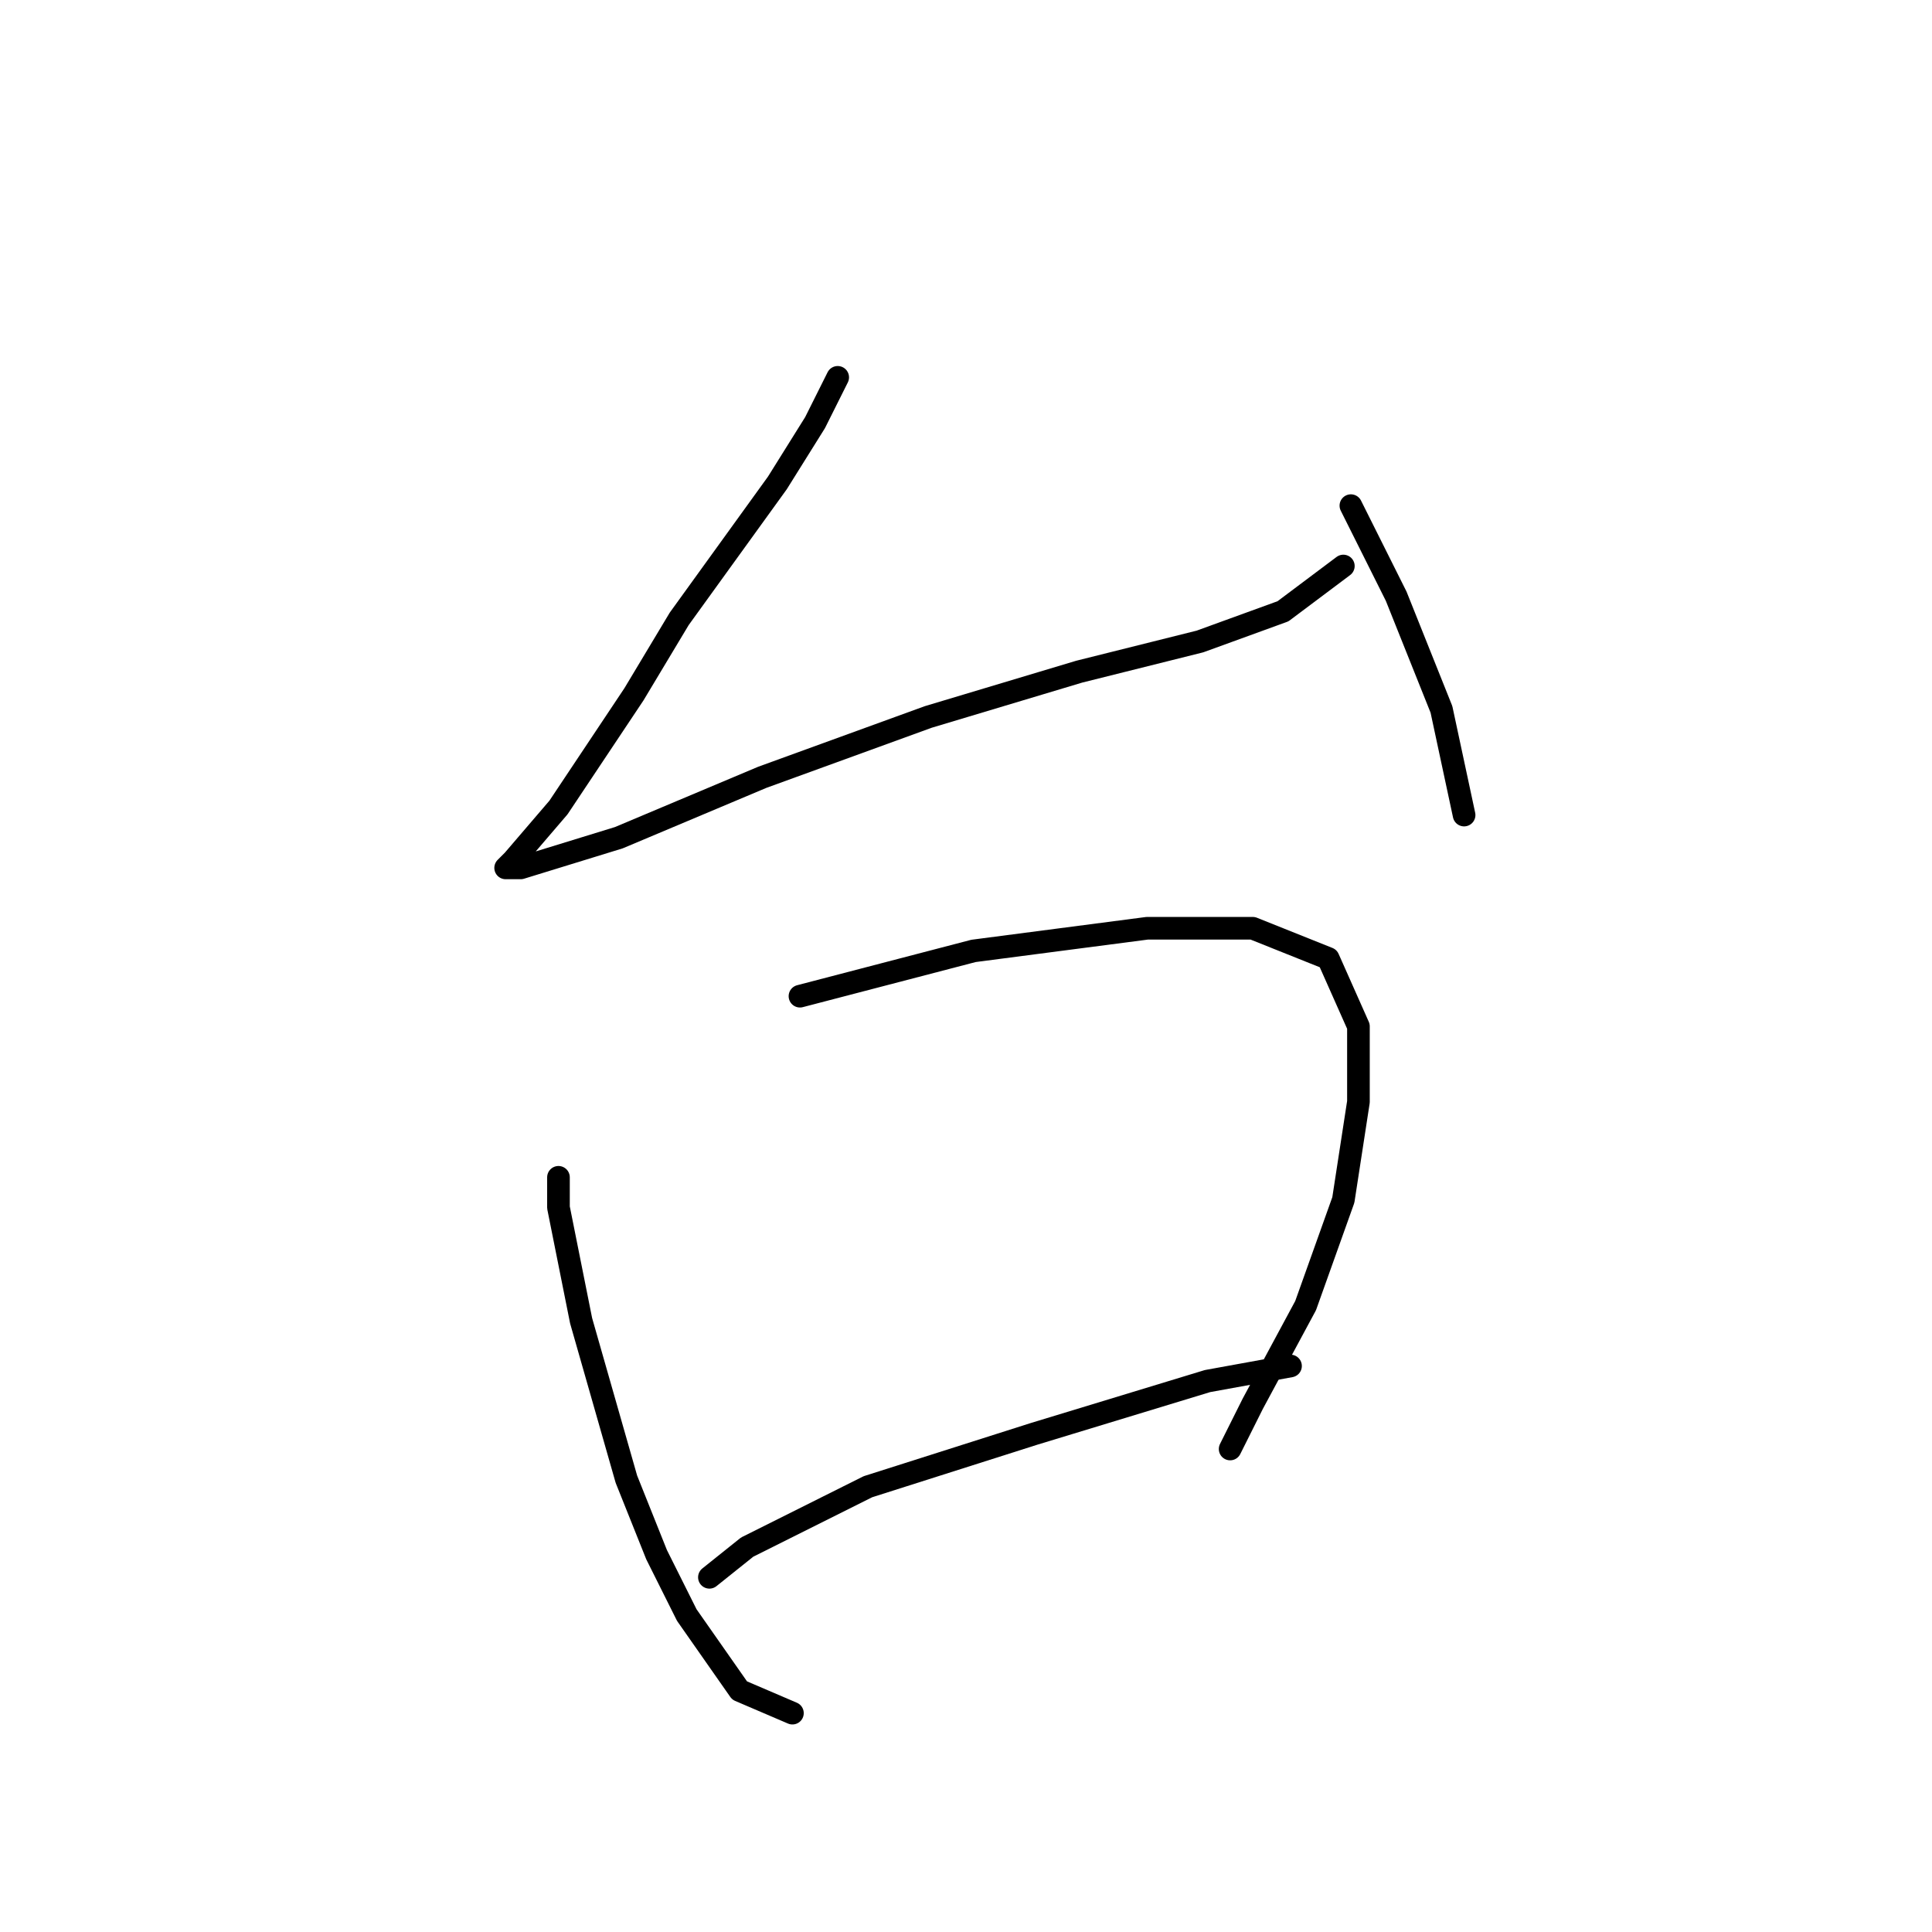 <?xml version="1.0" standalone="no"?>
    <svg width="256" height="256" xmlns="http://www.w3.org/2000/svg" version="1.1">
    <polyline stroke="black" stroke-width="3" stroke-linecap="round" fill="transparent" stroke-linejoin="round" points="111 50 108 56 103 64 90 82 84 92 74 107 68 114 67 115 69 115 82 111 101 103 123 95 143 89 159 85 170 81 178 75 178 75 " />
        <polyline stroke="black" stroke-width="3" stroke-linecap="round" fill="transparent" stroke-linejoin="round" points="179 67 185 79 191 94 194 108 194 108 " />
        <polyline stroke="black" stroke-width="3" stroke-linecap="round" fill="transparent" stroke-linejoin="round" points="74 156 74 160 77 175 83 196 87 206 91 214 98 224 105 227 105 227 " />
        <polyline stroke="black" stroke-width="3" stroke-linecap="round" fill="transparent" stroke-linejoin="round" points="106 132 129 126 152 123 166 123 176 127 180 136 180 146 178 159 173 173 166 186 163 192 163 192 " />
        <polyline stroke="black" stroke-width="3" stroke-linecap="round" fill="transparent" stroke-linejoin="round" points="94 209 99 205 115 197 137 190 160 183 171 181 171 181 " />
        </svg>